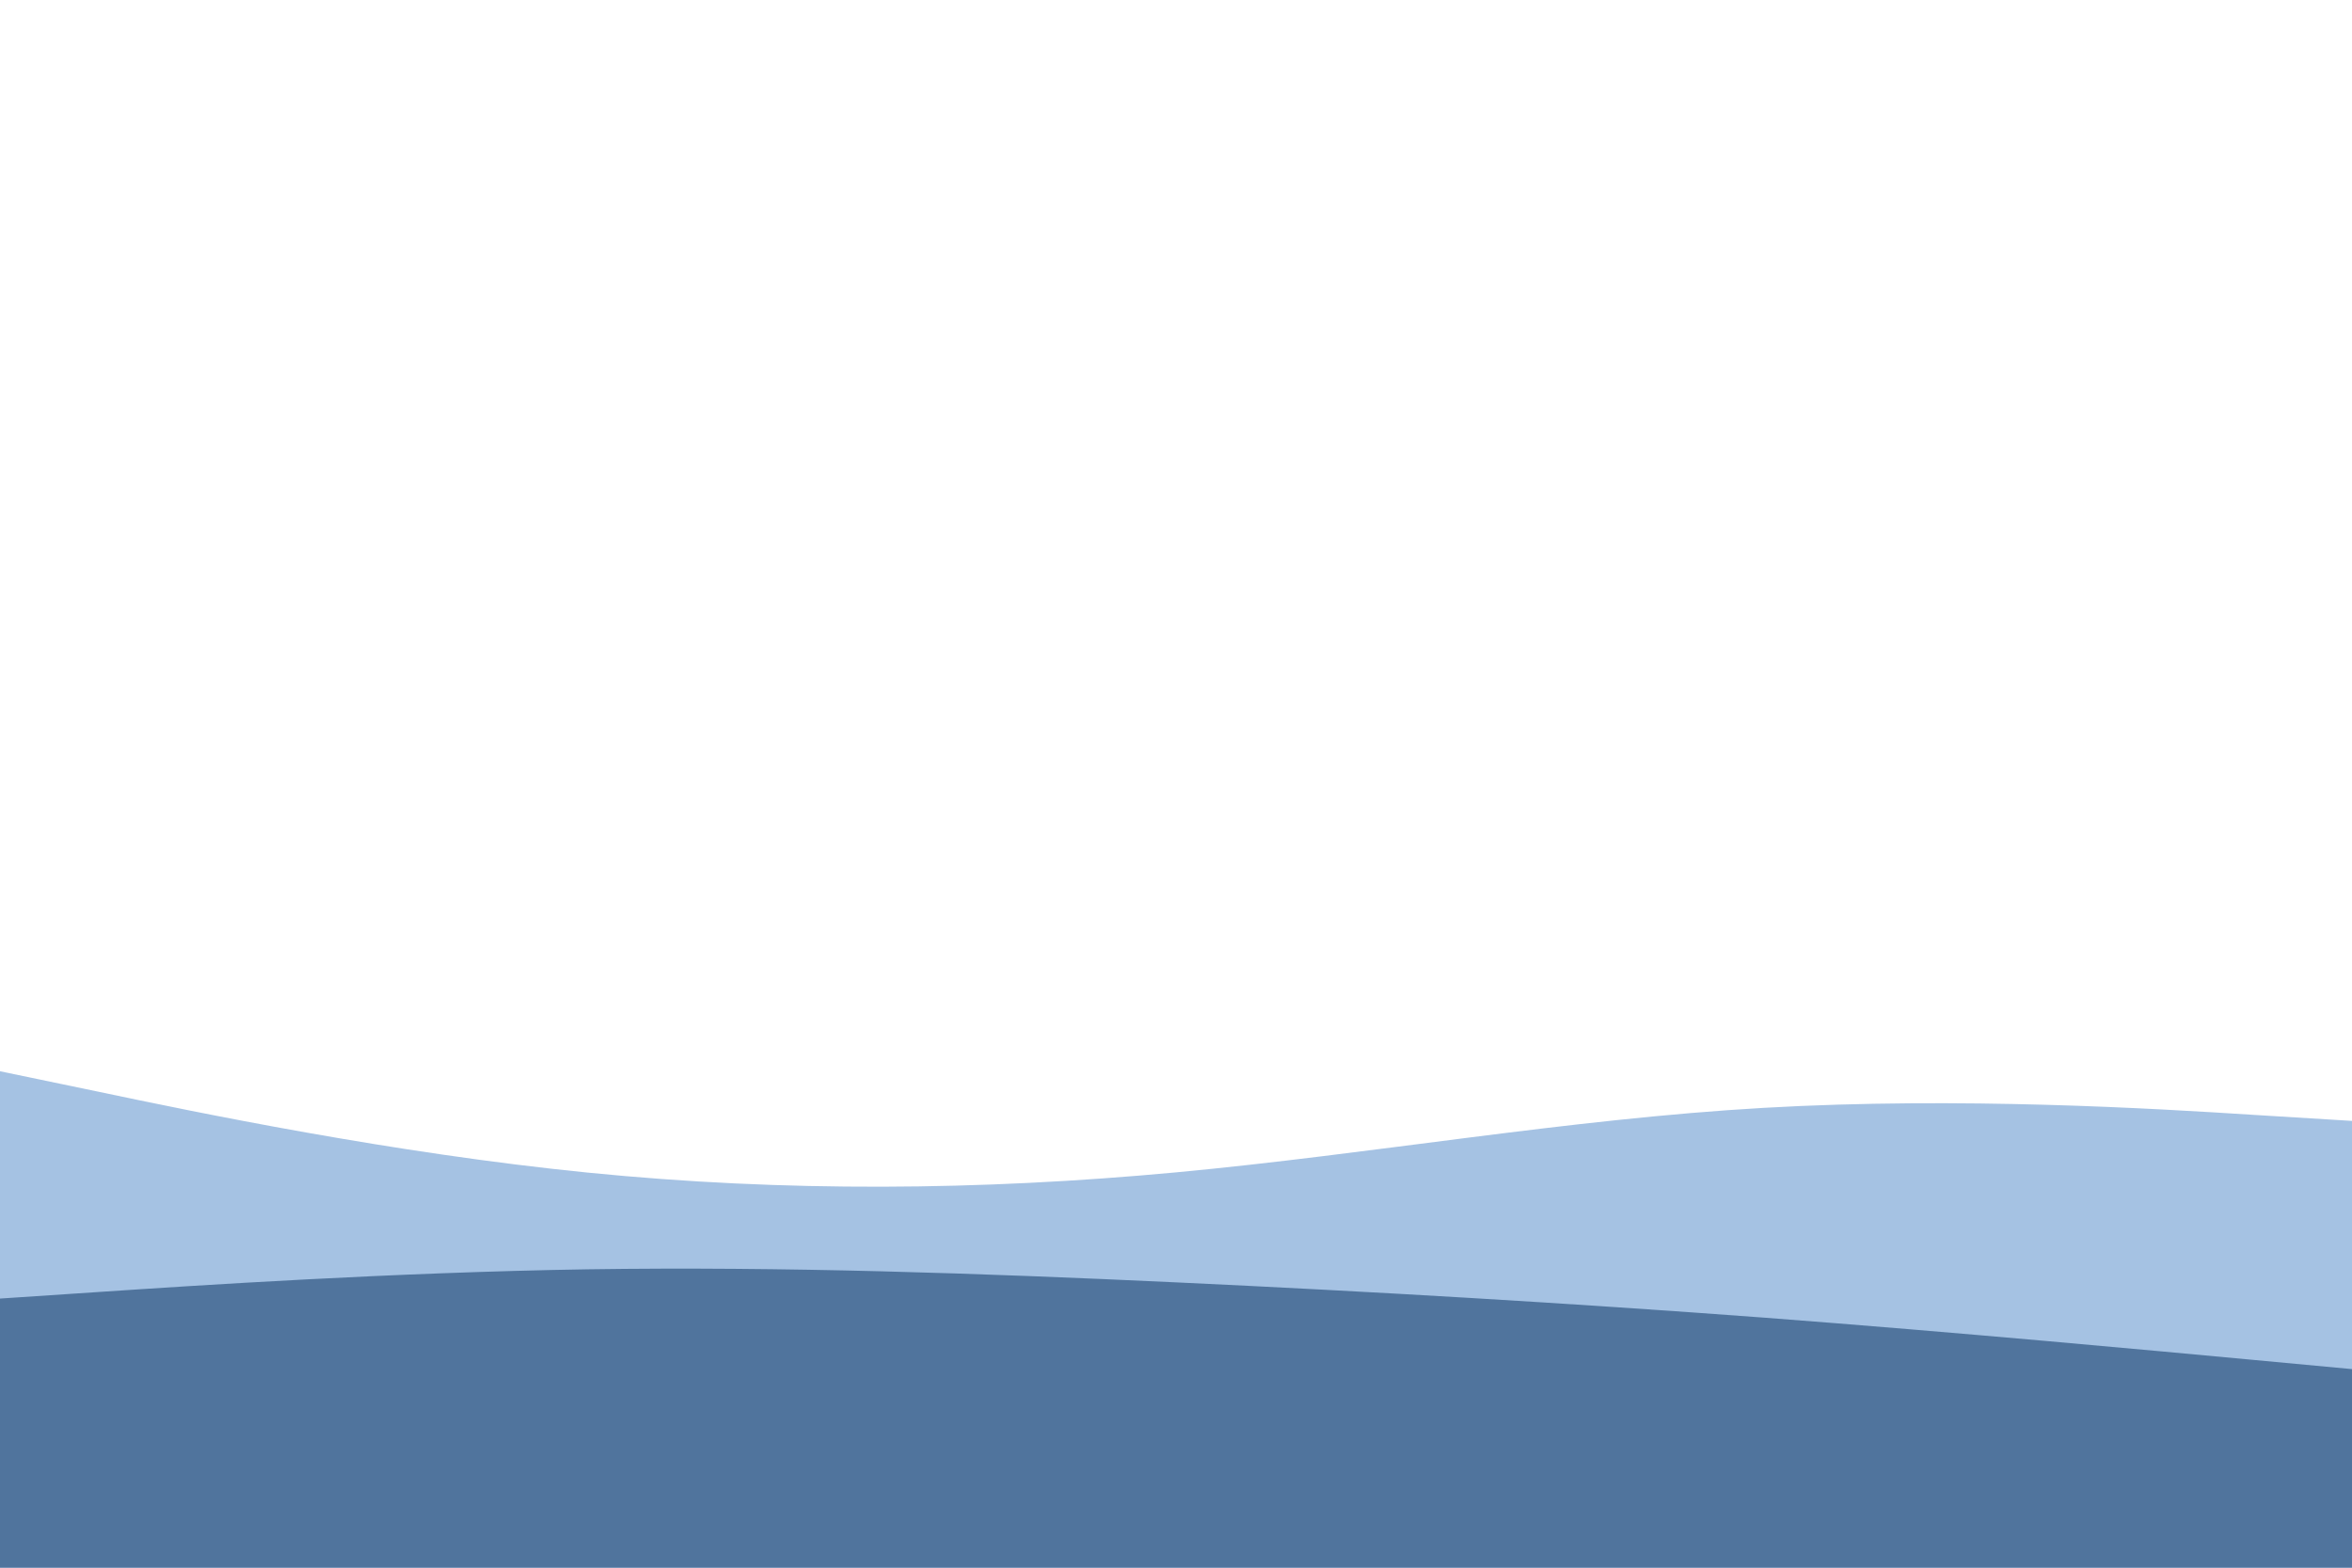 <svg id="visual" viewBox="0 0 900 600" width="900" height="600" xmlns="http://www.w3.org/2000/svg" xmlns:xlink="http://www.w3.org/1999/xlink" version="1.1">
<path d="M0 410L37.5 417.8C75 425.7 150 441.3 225 448.8C300 456.3 375 455.7 450 448.7C525 441.7 600 428.3 675 424C750 419.7 825 424.3 862.5 426.7L900 429L900 601L862.5 601C825 601 750 601 675 601C600 601 525 601 450 601C375 601 300 601 225 601C150 601 75 601 37.5 601L0 601Z" fill="#a5c2e3">
</path>
<path d="M0 497L37.5 494.5C75 492 150 487 225 485.8C300 484.7 375 487.3 450 490.8C525 494.3 600 498.7 675 504.3C750 510 825 517 862.5 520.5L900 524L900 601L862.5 601C825 601 750 601 675 601C600 601 525 601 450 601C375 601 300 601 225 601C150 601 75 601 37.5 601L0 601Z" fill="#50749d"></path>
</svg>